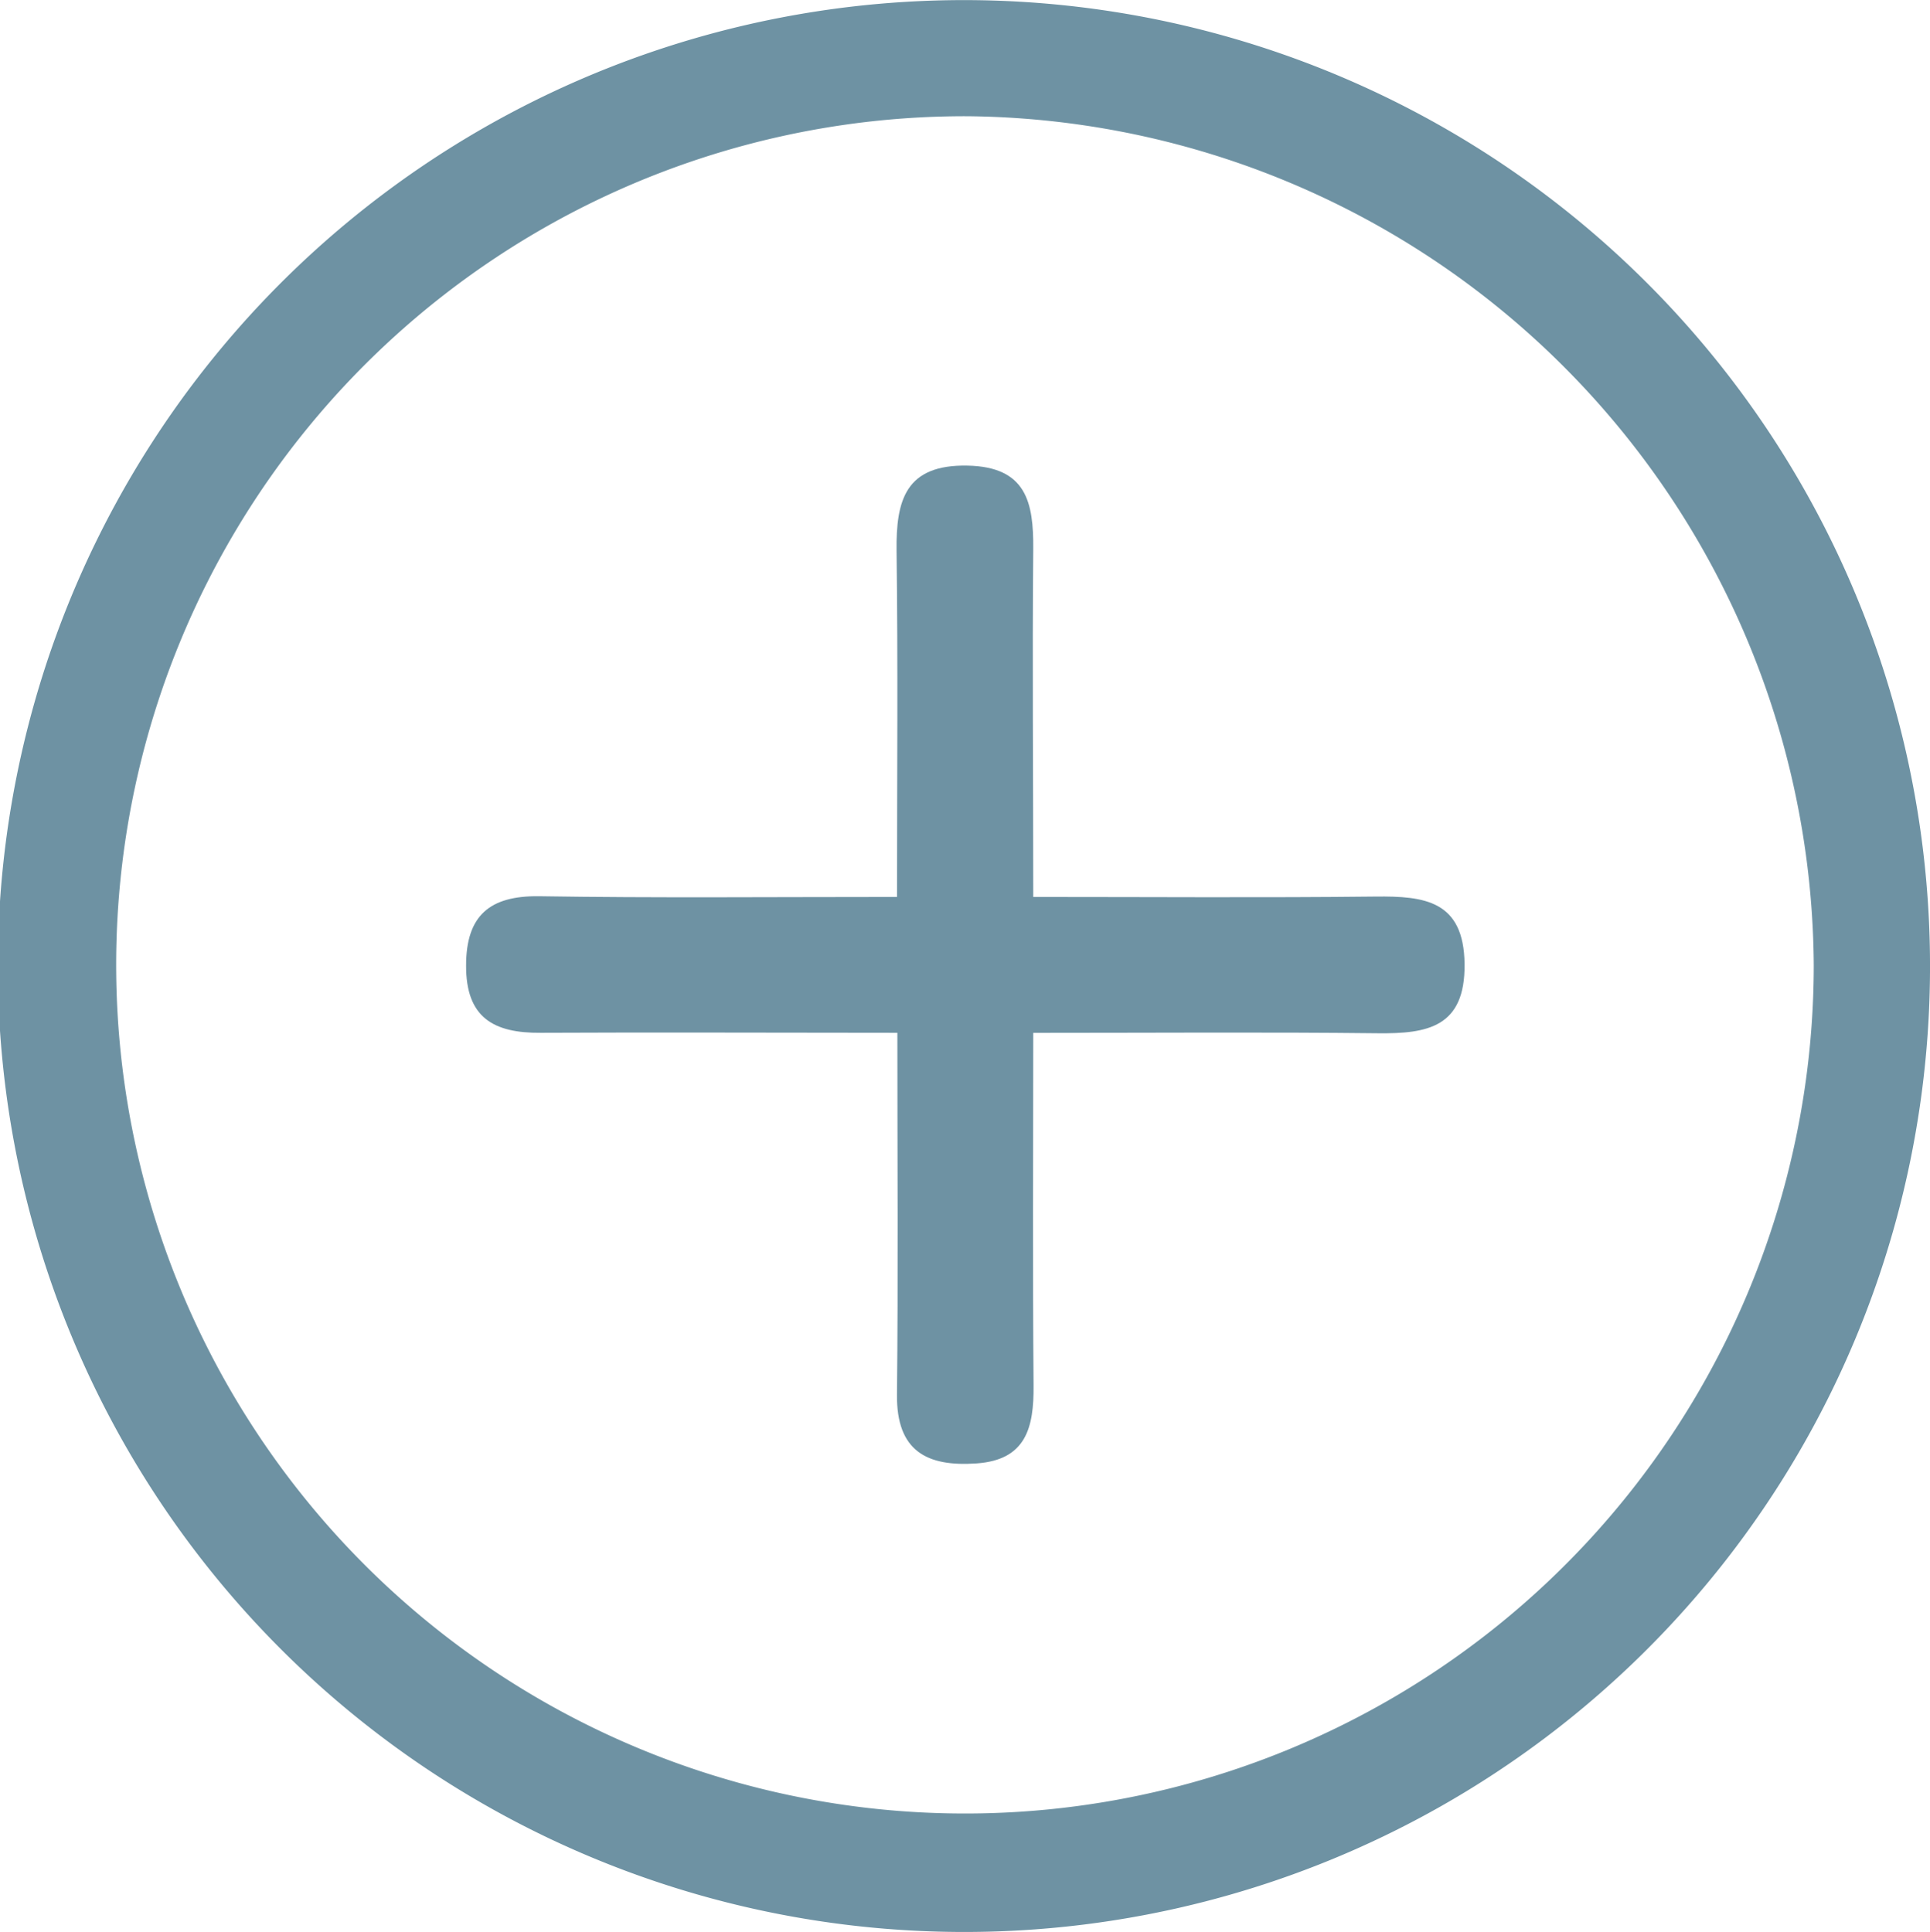 <svg xmlns="http://www.w3.org/2000/svg" xmlns:xlink="http://www.w3.org/1999/xlink" width="29.205" height="29.239" viewBox="0 0 29.205 29.239"><defs><style>.a{fill:none;}.b{clip-path:url(#a);}.c{fill:#6e92a3;}</style><clipPath id="a"><rect class="a" width="29.206" height="29.239"/></clipPath></defs><g class="b"><path class="c" d="M272.594,197.934a14.619,14.619,0,1,1,14.738-14.527A14.611,14.611,0,0,1,272.594,197.934Zm.17-27.48a12.844,12.844,0,1,0,12.809,12.852A12.929,12.929,0,0,0,272.764,170.454Z" transform="translate(-258.127 -168.695)"/><path class="c" d="M292.122,202.683c0-1.825.015-3.532-.007-5.239-.009-.764.134-1.308,1.074-1.289.891.018,1,.557.994,1.263-.015,1.709,0,3.418,0,5.265,1.78,0,3.482.013,5.184-.006.736-.008,1.332.061,1.343,1.021s-.565,1.056-1.313,1.048c-1.679-.019-3.358-.006-5.214-.006,0,1.8-.01,3.572.005,5.34.005.628-.109,1.123-.861,1.176s-1.215-.184-1.206-1.042c.019-1.779.006-3.558.006-5.475-1.851,0-3.623-.009-5.395,0-.711.006-1.134-.226-1.131-1.018,0-.765.366-1.057,1.1-1.049C288.45,202.7,290.2,202.683,292.122,202.683Z" transform="translate(-278.548 -189.108)"/></g></svg>